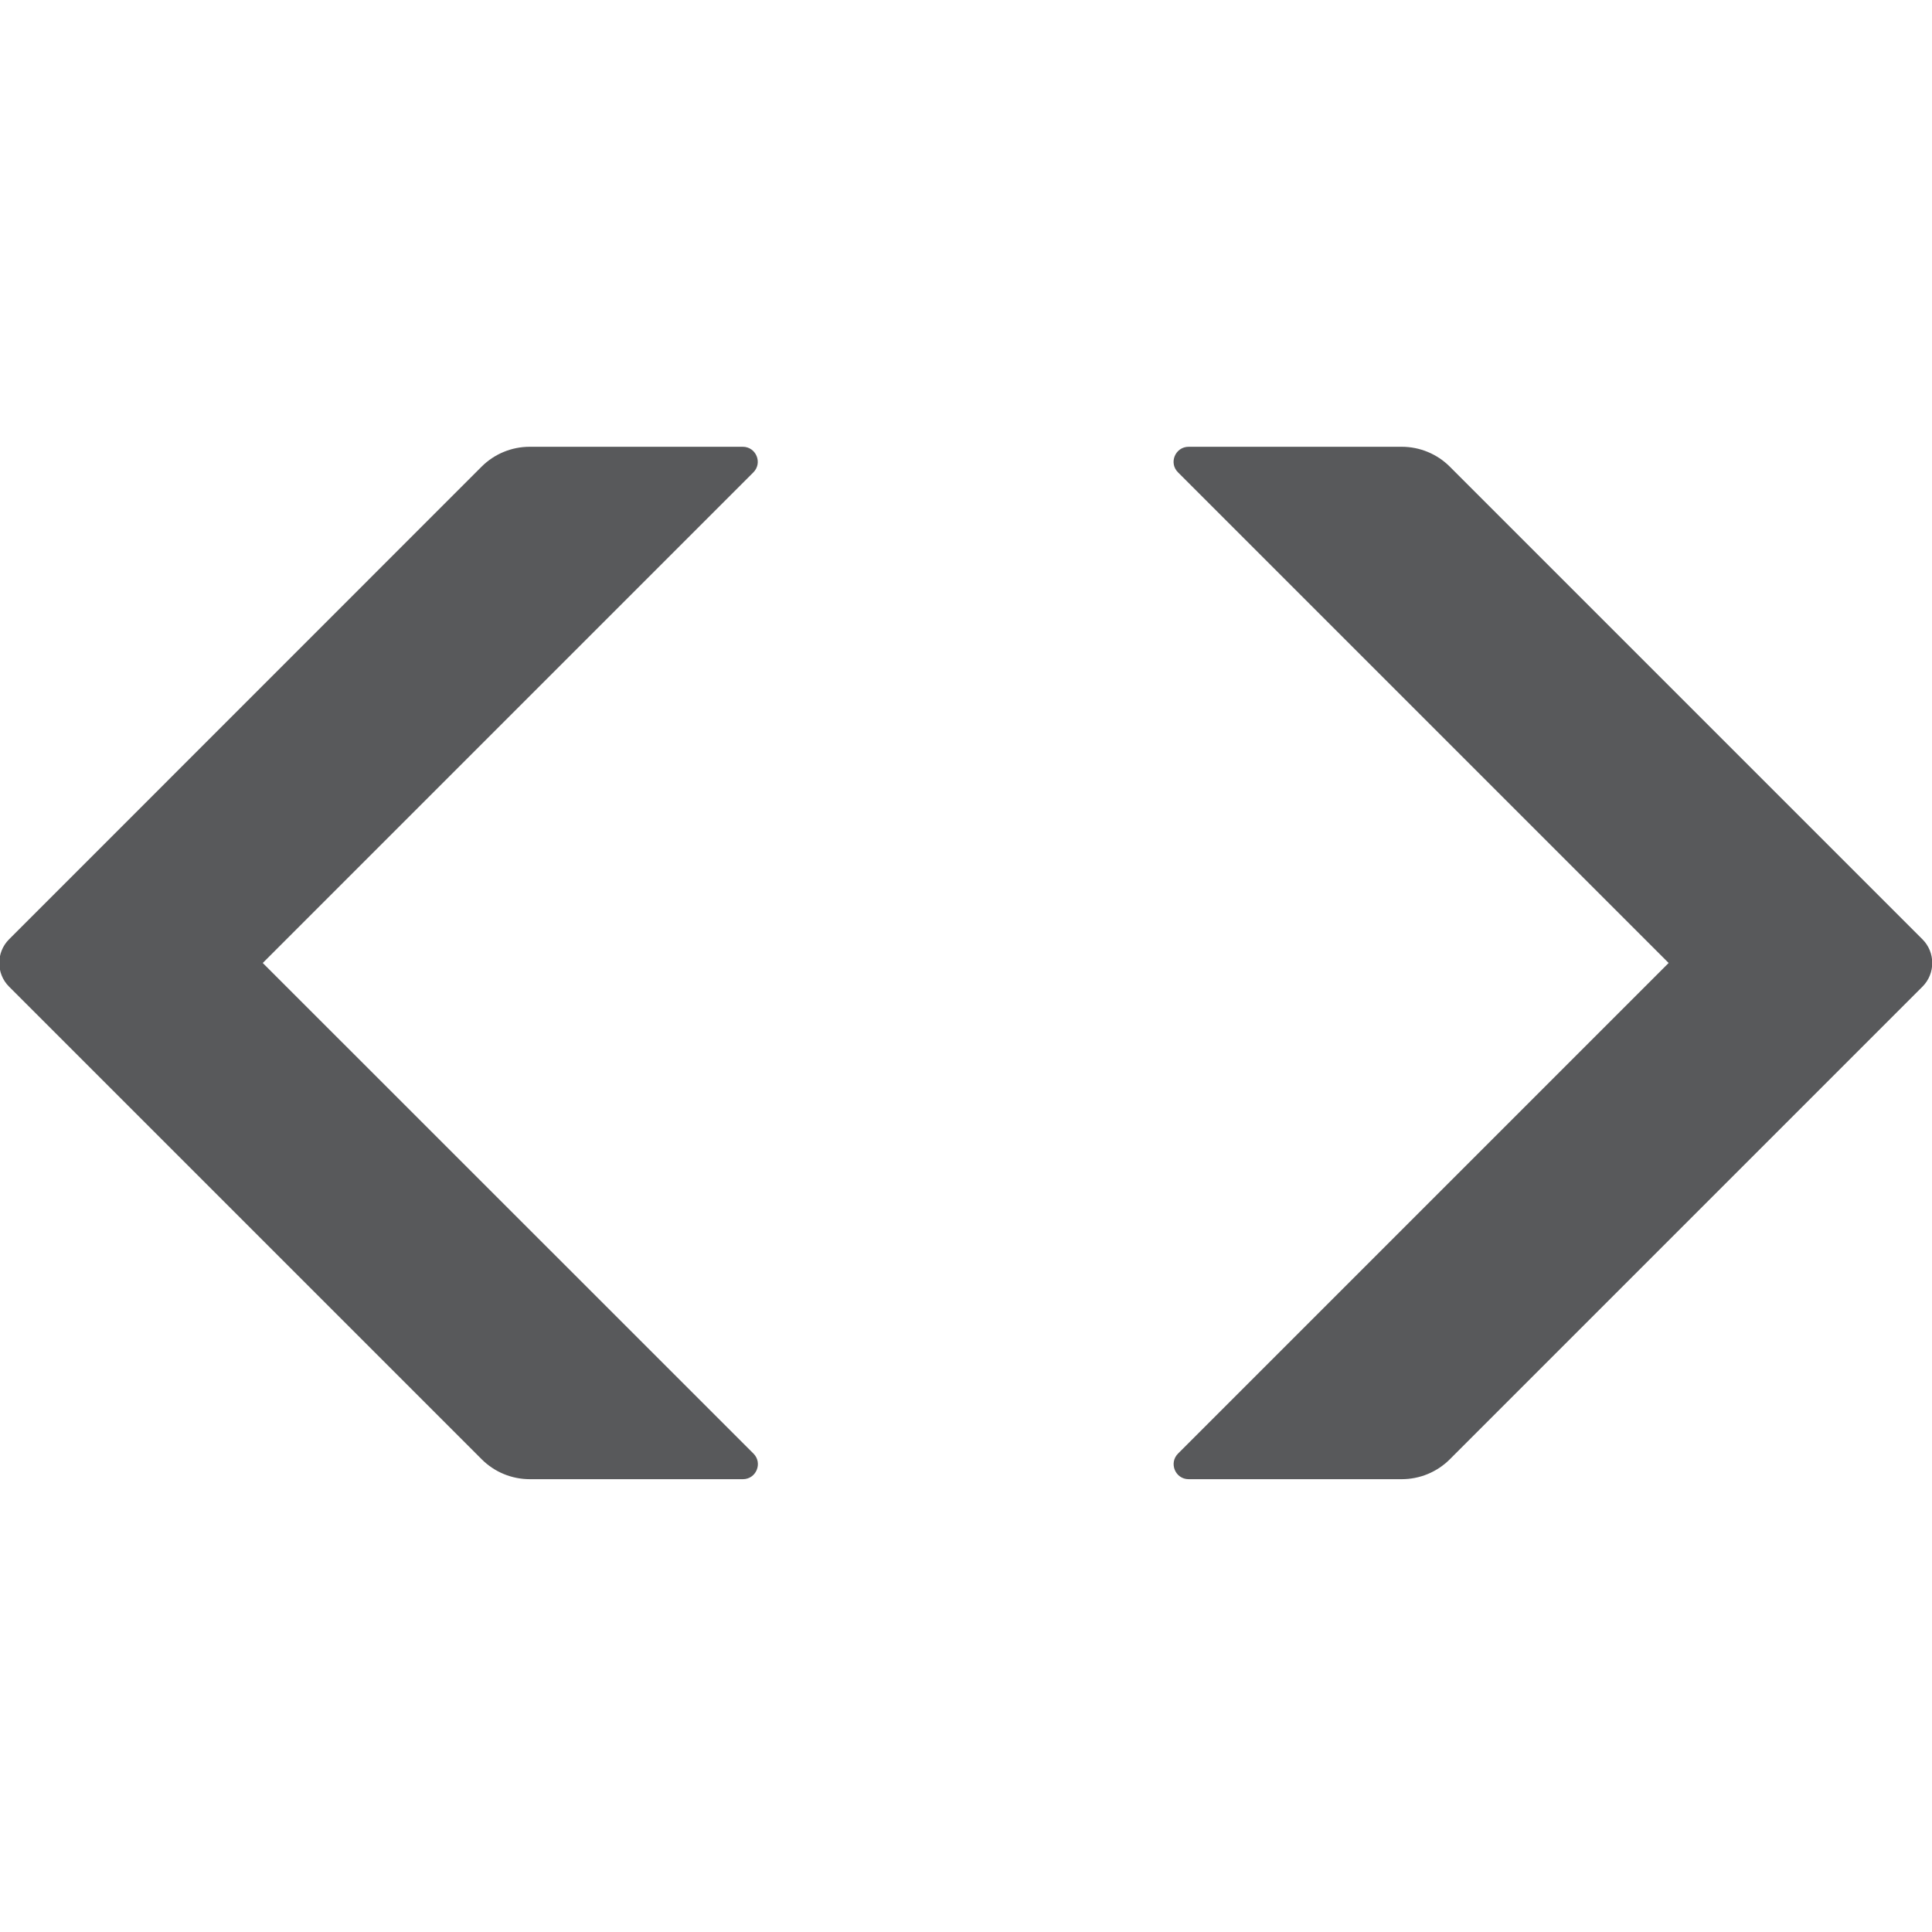 <?xml version="1.0" encoding="UTF-8"?>
<!DOCTYPE svg PUBLIC "-//W3C//DTD SVG 1.1//EN" "http://www.w3.org/Graphics/SVG/1.1/DTD/svg11.dtd">
<svg version="1.1" id="Layer_1" xmlns="http://www.w3.org/2000/svg" xmlns:xlink="http://www.w3.org/1999/xlink" x="0px" y="0px" width="16px" height="16px" viewBox="0 0 16 16" enable-background="new 0 0 16 16" xml:space="preserve">
  <g id="icon">
    <path d="M2.176,7.975l4.063,-4.063c0.078,-0.078,0.023,-0.212,-0.088,-0.212H4.387c-0.15,0,-0.293,0.059,-0.399,0.165L0.075,7.779c-0.108,0.108,-0.108,0.284,0,0.392l3.914,3.914c0.106,0.106,0.249,0.165,0.399,0.165h1.764c0.111,0,0.166,-0.134,0.088,-0.212L2.176,7.975z" fill="#58595B"/>
    <path d="M13.819,7.975L9.756,3.912C9.677,3.834,9.733,3.7,9.844,3.7h1.764c0.15,0,0.293,0.059,0.399,0.165l3.914,3.914c0.108,0.108,0.108,0.284,0,0.392l-3.914,3.914c-0.106,0.106,-0.249,0.165,-0.399,0.165H9.844c-0.111,0,-0.166,-0.134,-0.088,-0.212L13.819,7.975z" fill="#58595B"/>
  </g>
</svg>
